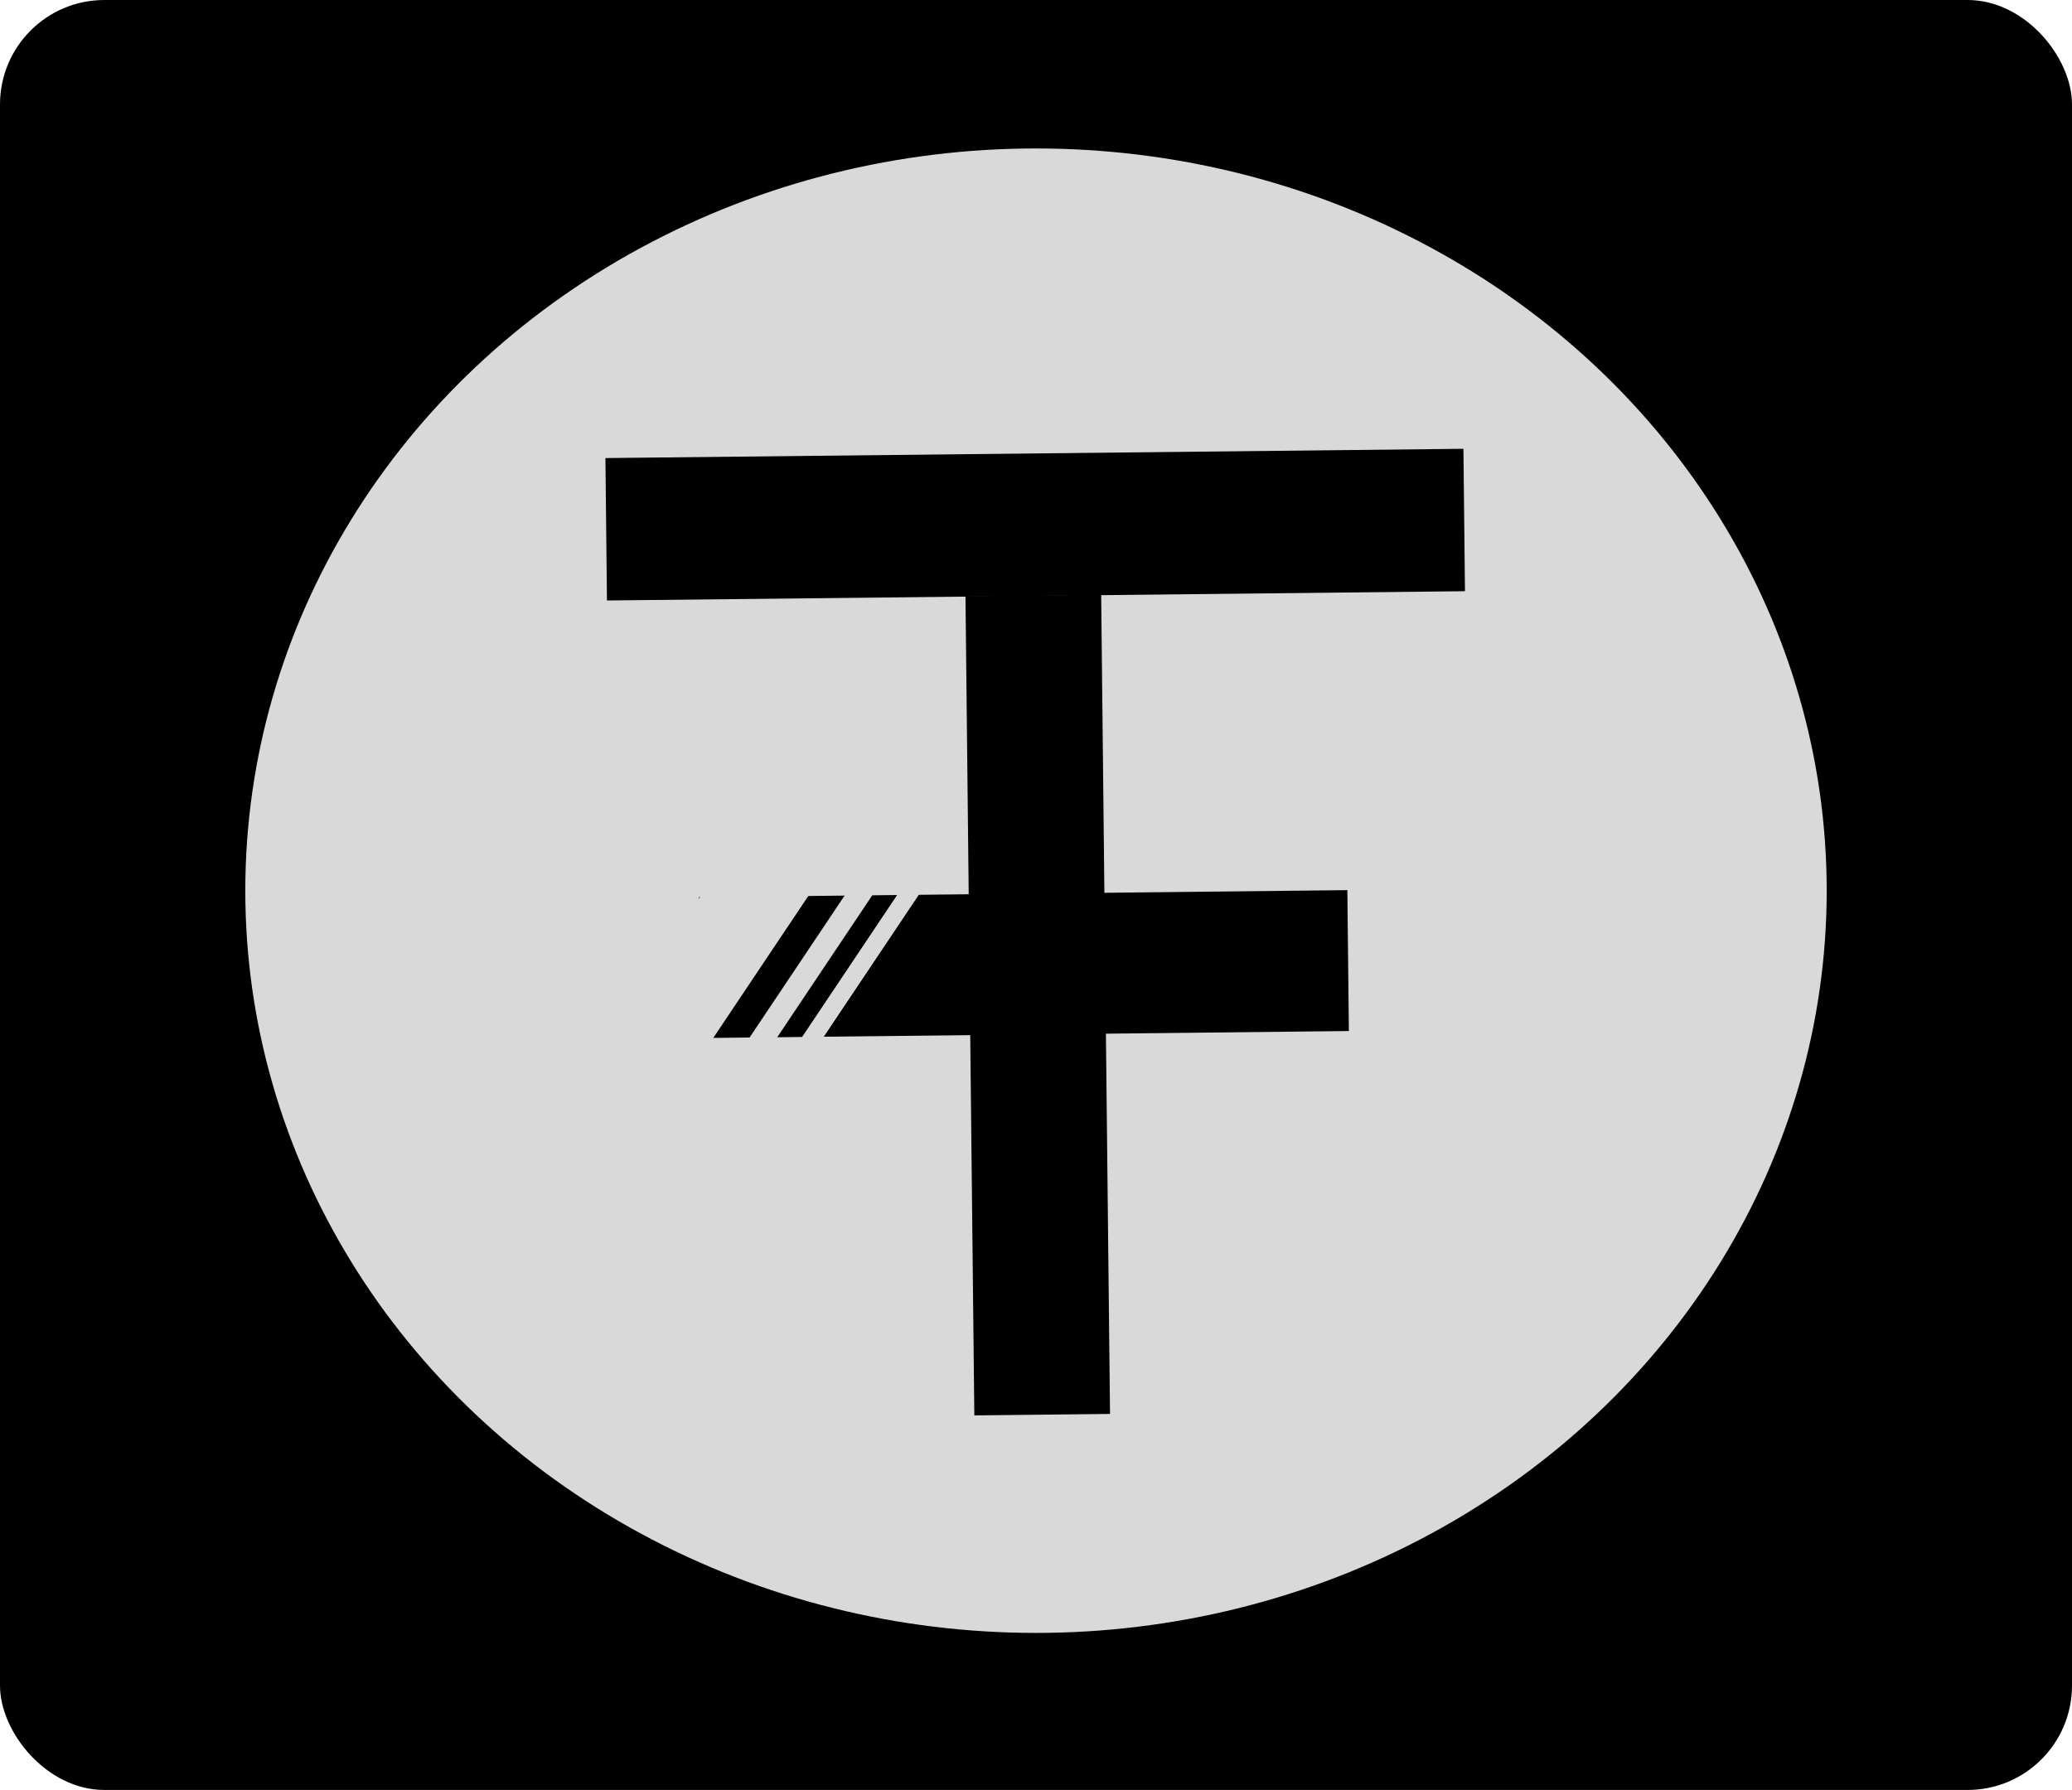 <svg width="397" height="343" viewBox="0 0 397 343" fill="none" xmlns="http://www.w3.org/2000/svg">
<rect width="397" height="343" rx="20" fill="black"/>
<ellipse cx="198.5" cy="170.677" rx="151.5" ry="142.23" fill="#D9D9D9"/>
<rect x="116" y="87.777" width="164.406" height="27.291" transform="rotate(-0.619 116 87.777)" fill="black"/>
<rect x="210.987" y="113.958" width="156.995" height="26" transform="rotate(89.381 210.987 113.958)" fill="black"/>
<rect x="258.447" y="197.572" width="124.254" height="27" transform="rotate(179.381 258.447 197.572)" fill="black"/>
<rect x="151.967" y="145.224" width="17.136" height="91" transform="rotate(33.797 151.967 145.224)" fill="#D9D9D9"/>
<rect x="173.619" y="154" width="4.374" height="91" transform="rotate(33.797 173.619 154)" fill="#D9D9D9"/>
<rect x="177.619" y="163" width="3.373" height="91" transform="rotate(33.797 177.619 163)" fill="#D9D9D9"/>
<rect x="177.619" y="163" width="3.373" height="91" transform="rotate(33.797 177.619 163)" fill="#D9D9D9"/>
</svg>
